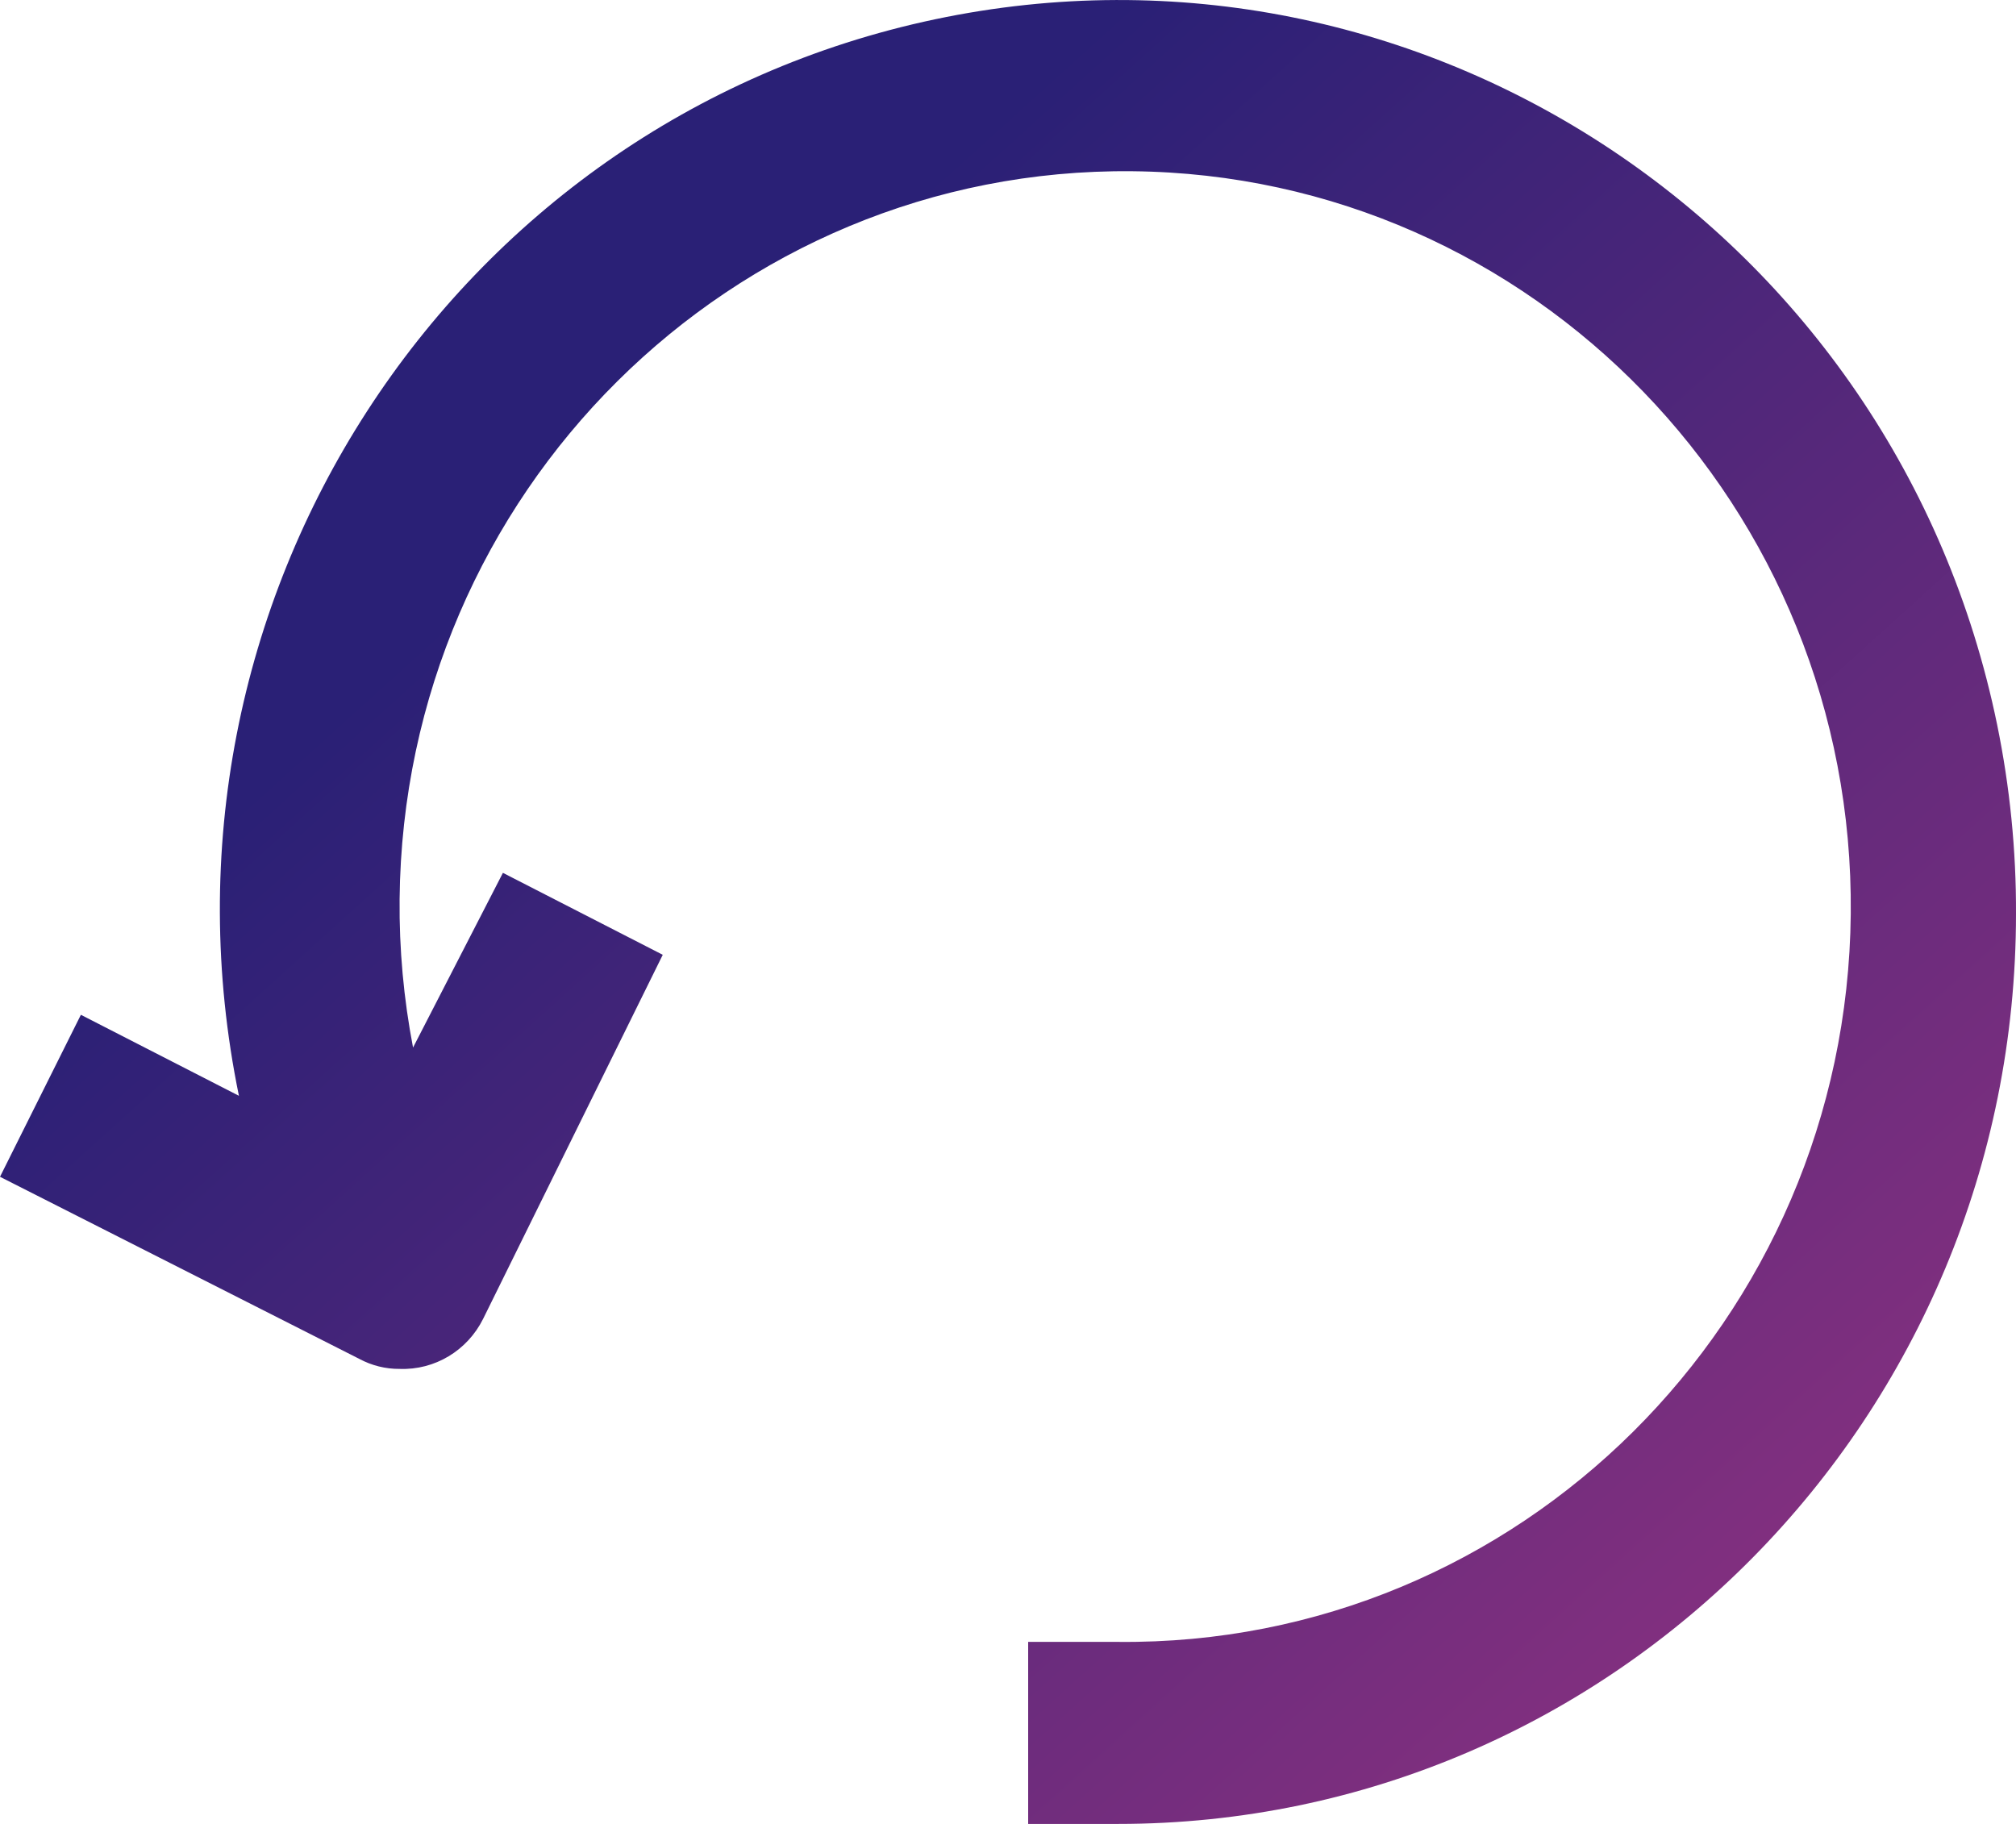 <svg width="168" height="152" xmlns="http://www.w3.org/2000/svg" xmlns:xlink="http://www.w3.org/1999/xlink" xml:space="preserve" overflow="hidden"><defs><clipPath id="clip0"><rect x="3524" y="1461" width="168" height="152"/></clipPath><linearGradient x1="3532.38" y1="1453.42" x2="3683.62" y2="1620.58" gradientUnits="userSpaceOnUse" spreadMethod="reflect" id="fill1"><stop offset="0" stop-color="#2A2076"/><stop offset="0.28" stop-color="#2A2076"/><stop offset="1" stop-color="#953381"/></linearGradient></defs><g clip-path="url(#clip0)" transform="translate(-3524 -1461)"><path d="M3692 1537.15C3692 1579.04 3658.5 1613 3617.17 1613L3609.68 1613 3609.68 1597.83 3617.17 1597.83C3650.56 1598.17 3677.9 1571 3678.23 1537.16 3678.56 1503.31 3651.76 1475.6 3618.36 1475.27 3584.97 1474.93 3557.63 1502.1 3557.3 1535.94 3557.26 1540.09 3557.64 1544.23 3558.42 1548.3L3565.91 1533.74 3579.23 1540.57 3564.26 1570.91C3562.94 1573.56 3560.23 1575.19 3557.3 1575.08 3556.13 1575.09 3554.97 1574.8 3553.93 1574.24L3524 1559.07 3530.74 1545.57 3543.91 1552.32C3535.48 1511.31 3561.45 1471.15 3601.91 1462.61 3642.38 1454.07 3682.01 1480.39 3690.43 1521.4 3691.49 1526.58 3692.02 1531.86 3692 1537.15Z" fill="url(#fill1)" fill-rule="evenodd"/></g></svg>